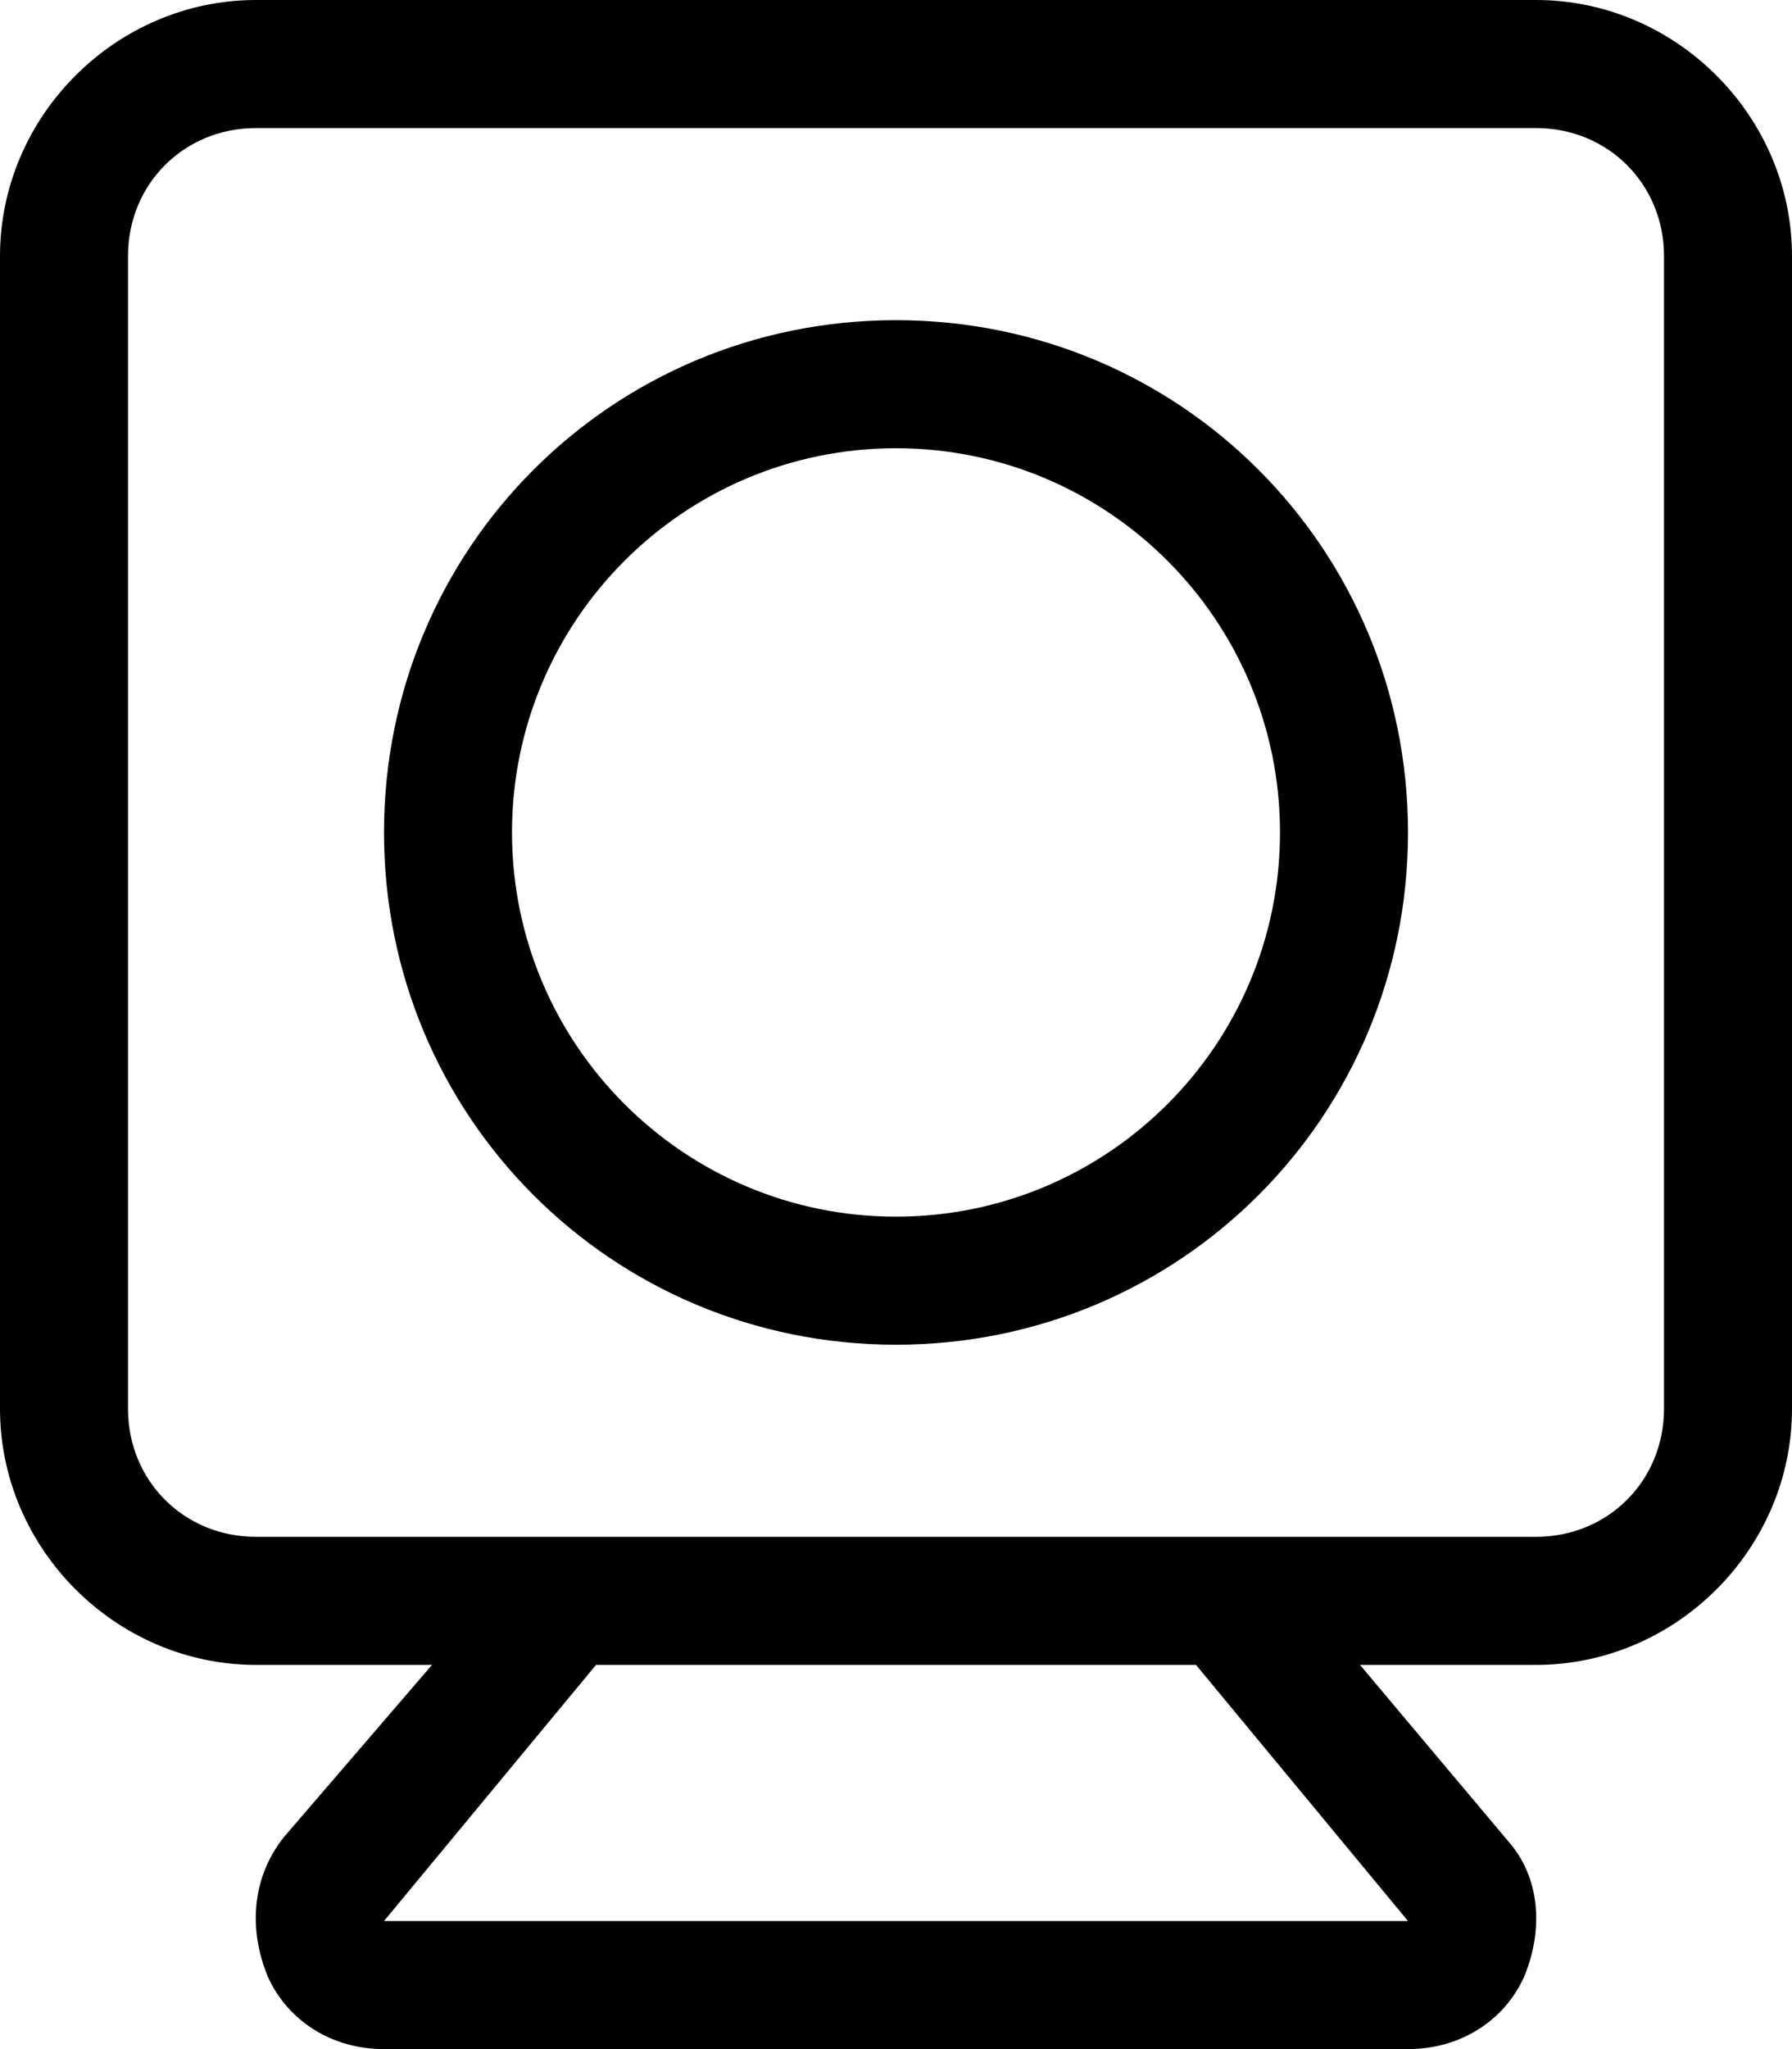 <svg xmlns="http://www.w3.org/2000/svg" viewBox="0 0 448 512"><!-- Font Awesome Pro 6.0.0-alpha1 by @fontawesome - https://fontawesome.com License - https://fontawesome.com/license (Commercial License) --><path d="M384 0H64C29 0 0 29 0 64V352C0 387 29 416 64 416H108L71 459C63 469 62 482 67 494C72 505 83 512 96 512H352C365 512 376 505 381 494C386 482 385 469 377 460L340 416H384C419 416 448 387 448 352V64C448 29 419 0 384 0ZM352 480H96L149 416H299L352 480ZM416 352C416 370 402 384 384 384H64C46 384 32 370 32 352V64C32 46 46 32 64 32H384C402 32 416 46 416 64V352ZM224 80C153 80 96 137 96 208C96 279 153 336 224 336C295 336 352 279 352 208C352 137 295 80 224 80ZM224 304C171 304 128 261 128 208C128 155 171 112 224 112C277 112 320 155 320 208C320 261 277 304 224 304Z"/></svg>